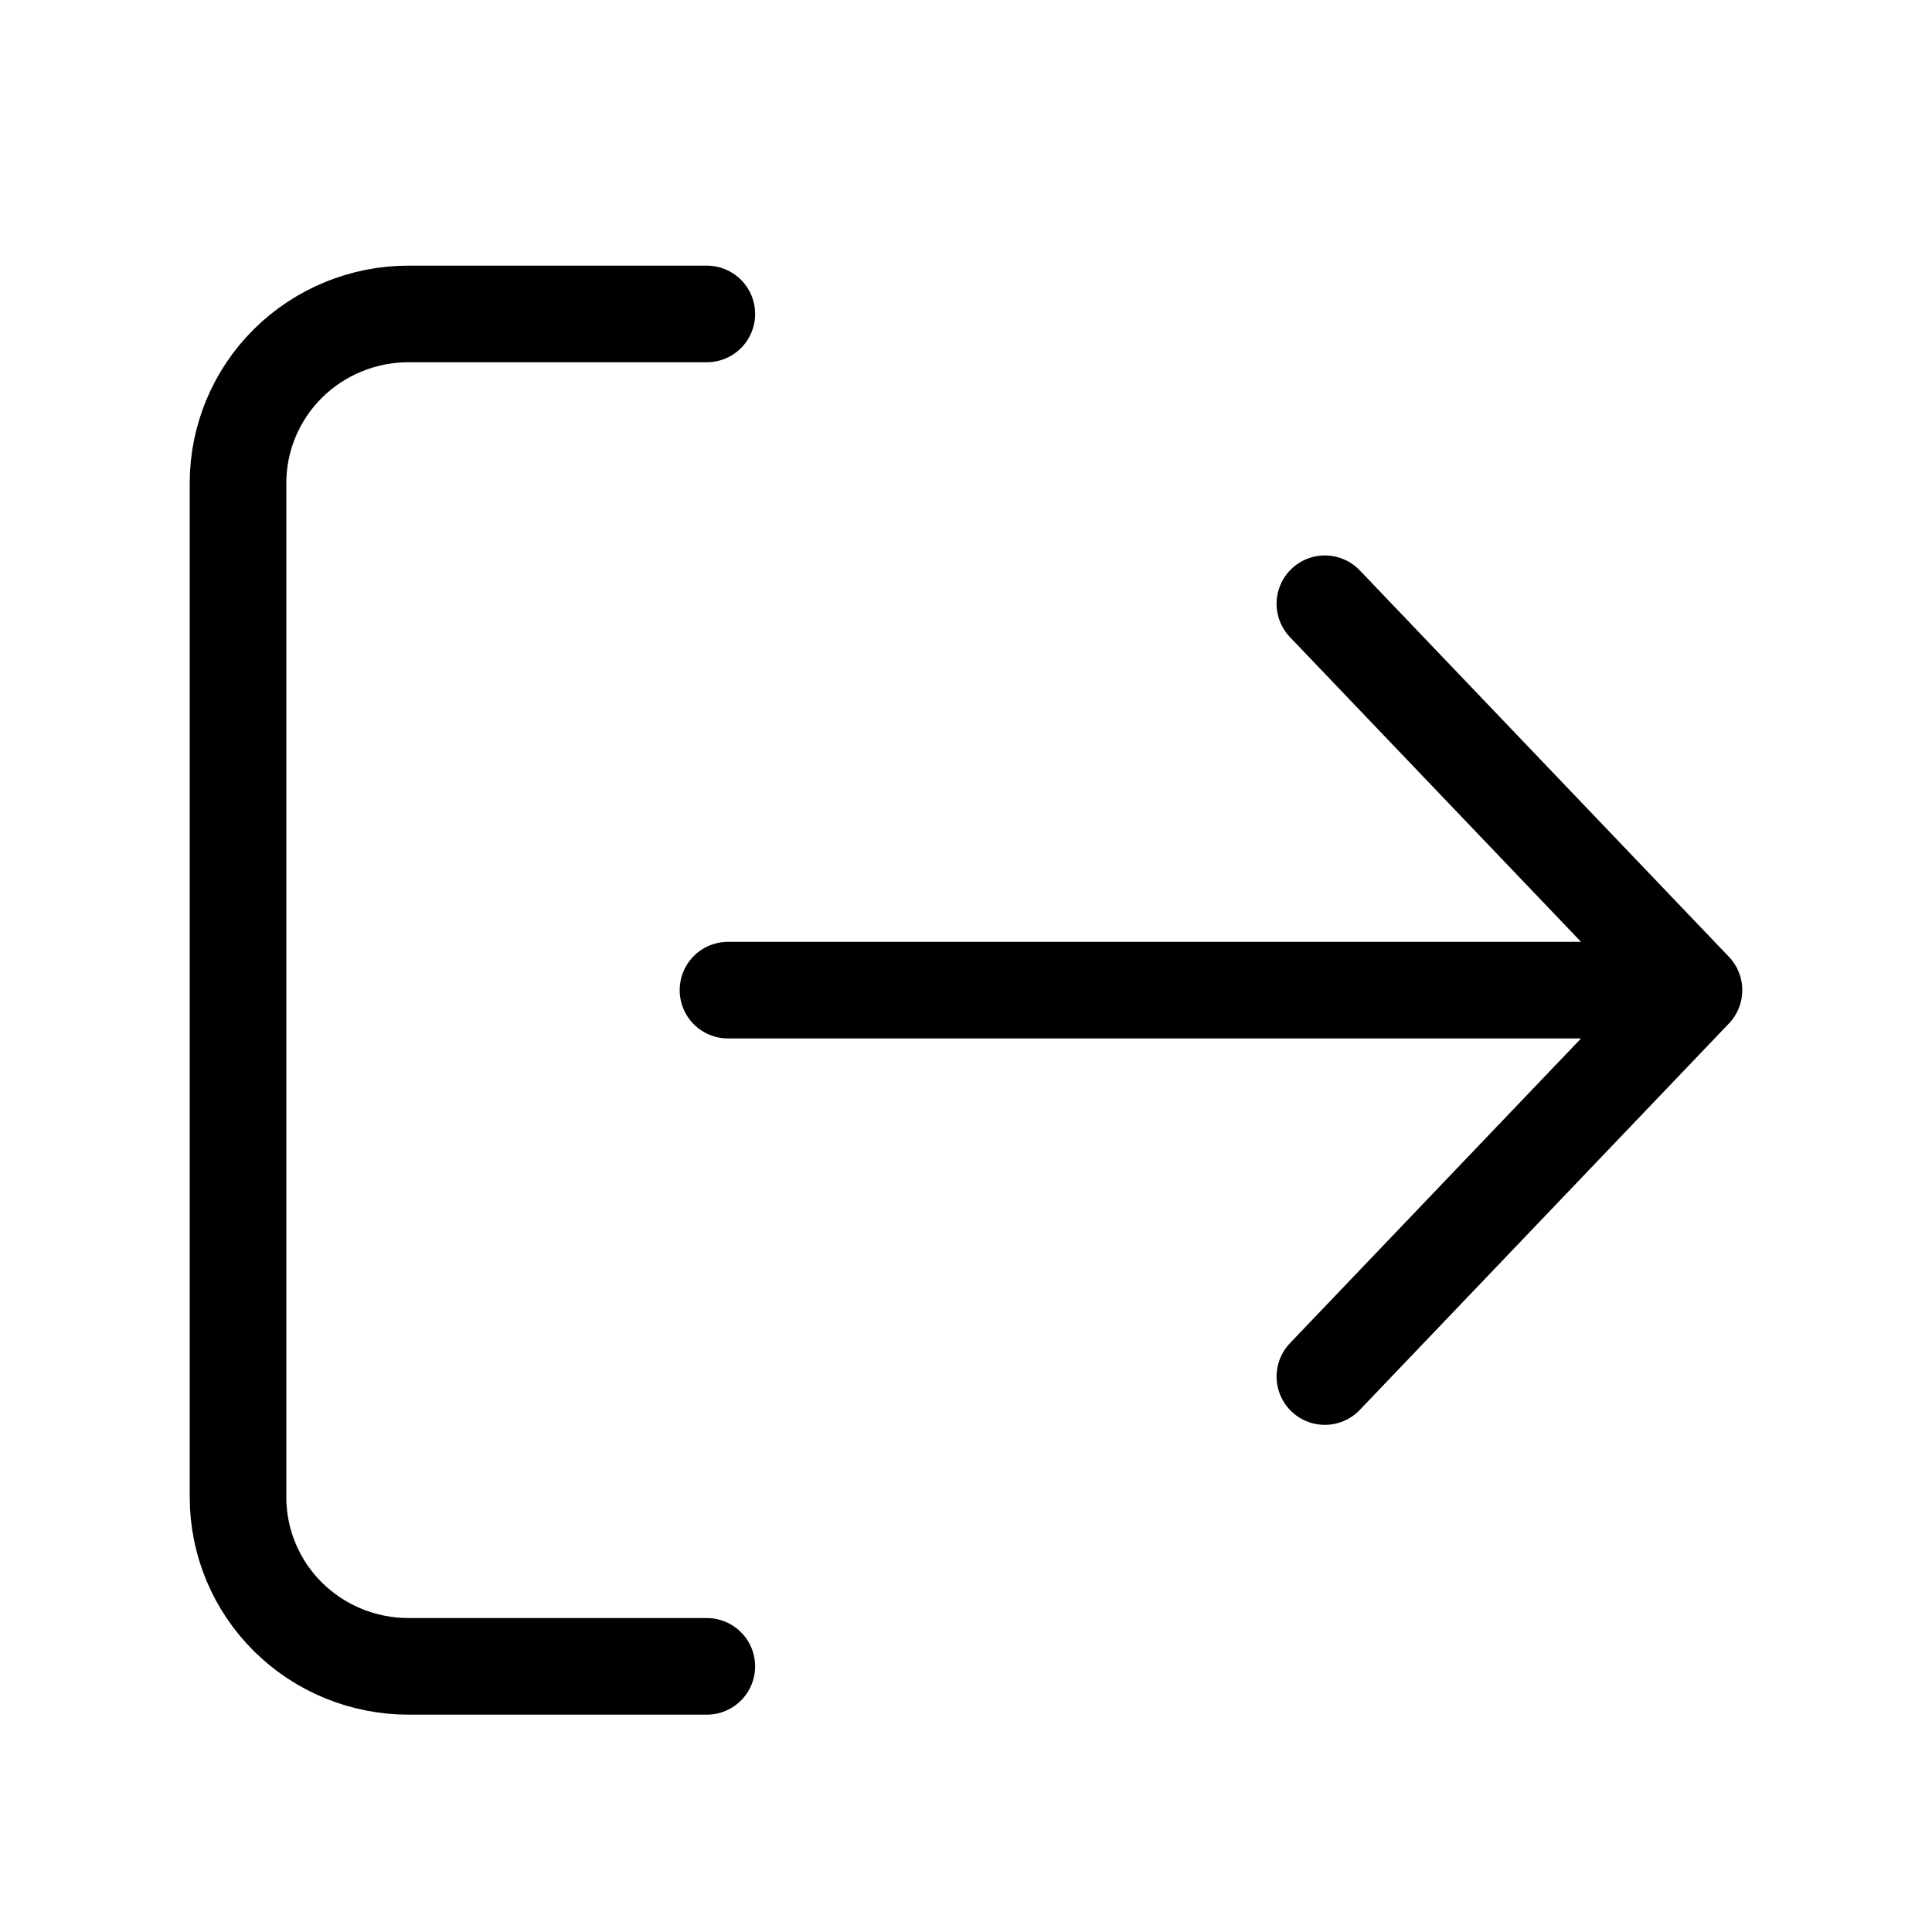<svg width="50" height="50" viewBox="0 0 40 40" fill="none" xmlns="http://www.w3.org/2000/svg">
<path d="M14.634 6.5H8.457C7.521 6.5 6.623 6.869 5.961 7.525C5.3 8.181 4.928 9.072 4.928 10V31C4.928 31.928 5.3 32.819 5.961 33.475C6.623 34.131 7.521 34.5 8.457 34.5H14.634M15.072 20.5H35.072M35.072 20.5L27.43 12.5M35.072 20.5L27.43 28.5" stroke="currentColor" stroke-width="2" stroke-linecap="round" stroke-linejoin="round"/>
</svg>
    